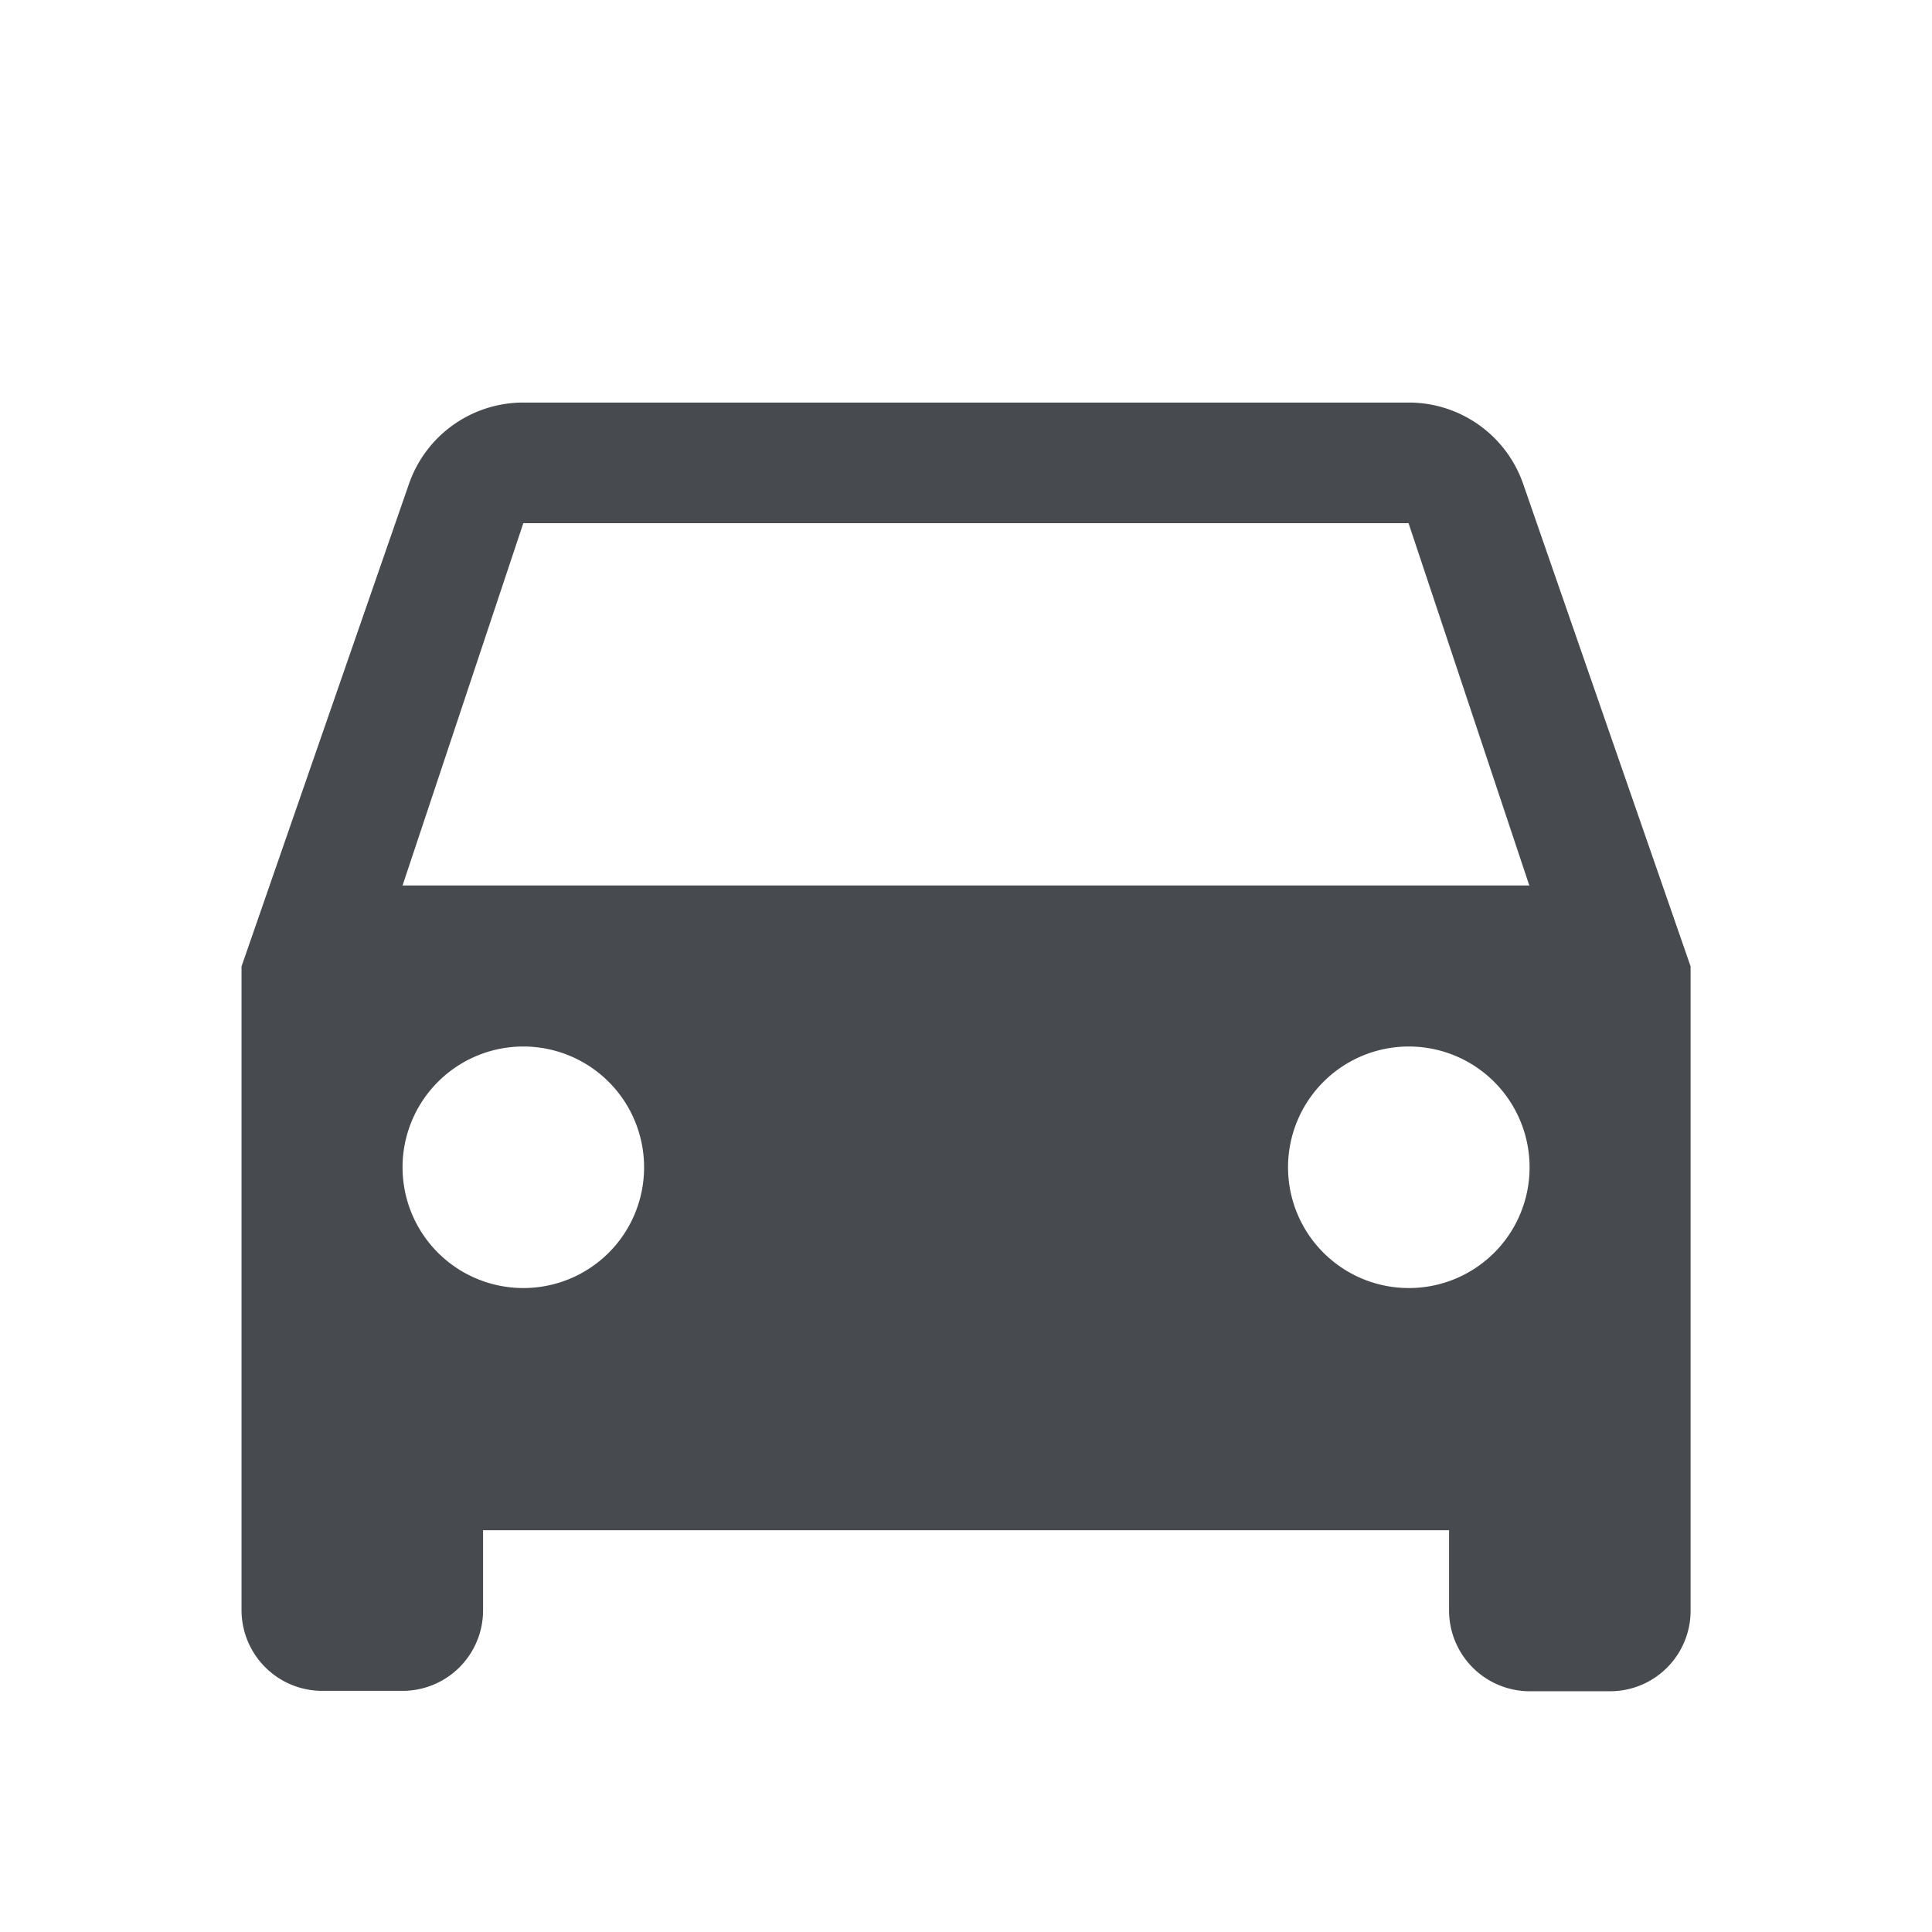 <svg xmlns="http://www.w3.org/2000/svg" width="14.734" height="14.734" viewBox="0 0 14.734 14.734"><defs><style>.a{fill:#474b4f;}.b{fill:none;}</style></defs><path class="a" d="M15.774,10.62A.923.923,0,0,0,14.9,10H8.149a.923.923,0,0,0-.872.62L6,14.3v4.911a.616.616,0,0,0,.614.614h.614a.614.614,0,0,0,.614-.614V18.6h7.367v.614a.616.616,0,0,0,.614.614h.614a.614.614,0,0,0,.614-.614V14.3ZM8.149,16.753a.921.921,0,1,1,.921-.921A.92.92,0,0,1,8.149,16.753Zm6.753,0a.921.921,0,1,1,.921-.921A.92.92,0,0,1,14.9,16.753Zm-7.674-3.07.921-2.763H14.9l.921,2.763Z" transform="translate(-4.158 -6.93)"/><path class="b" d="M0,0H14.734V14.734H0Z"/></svg>